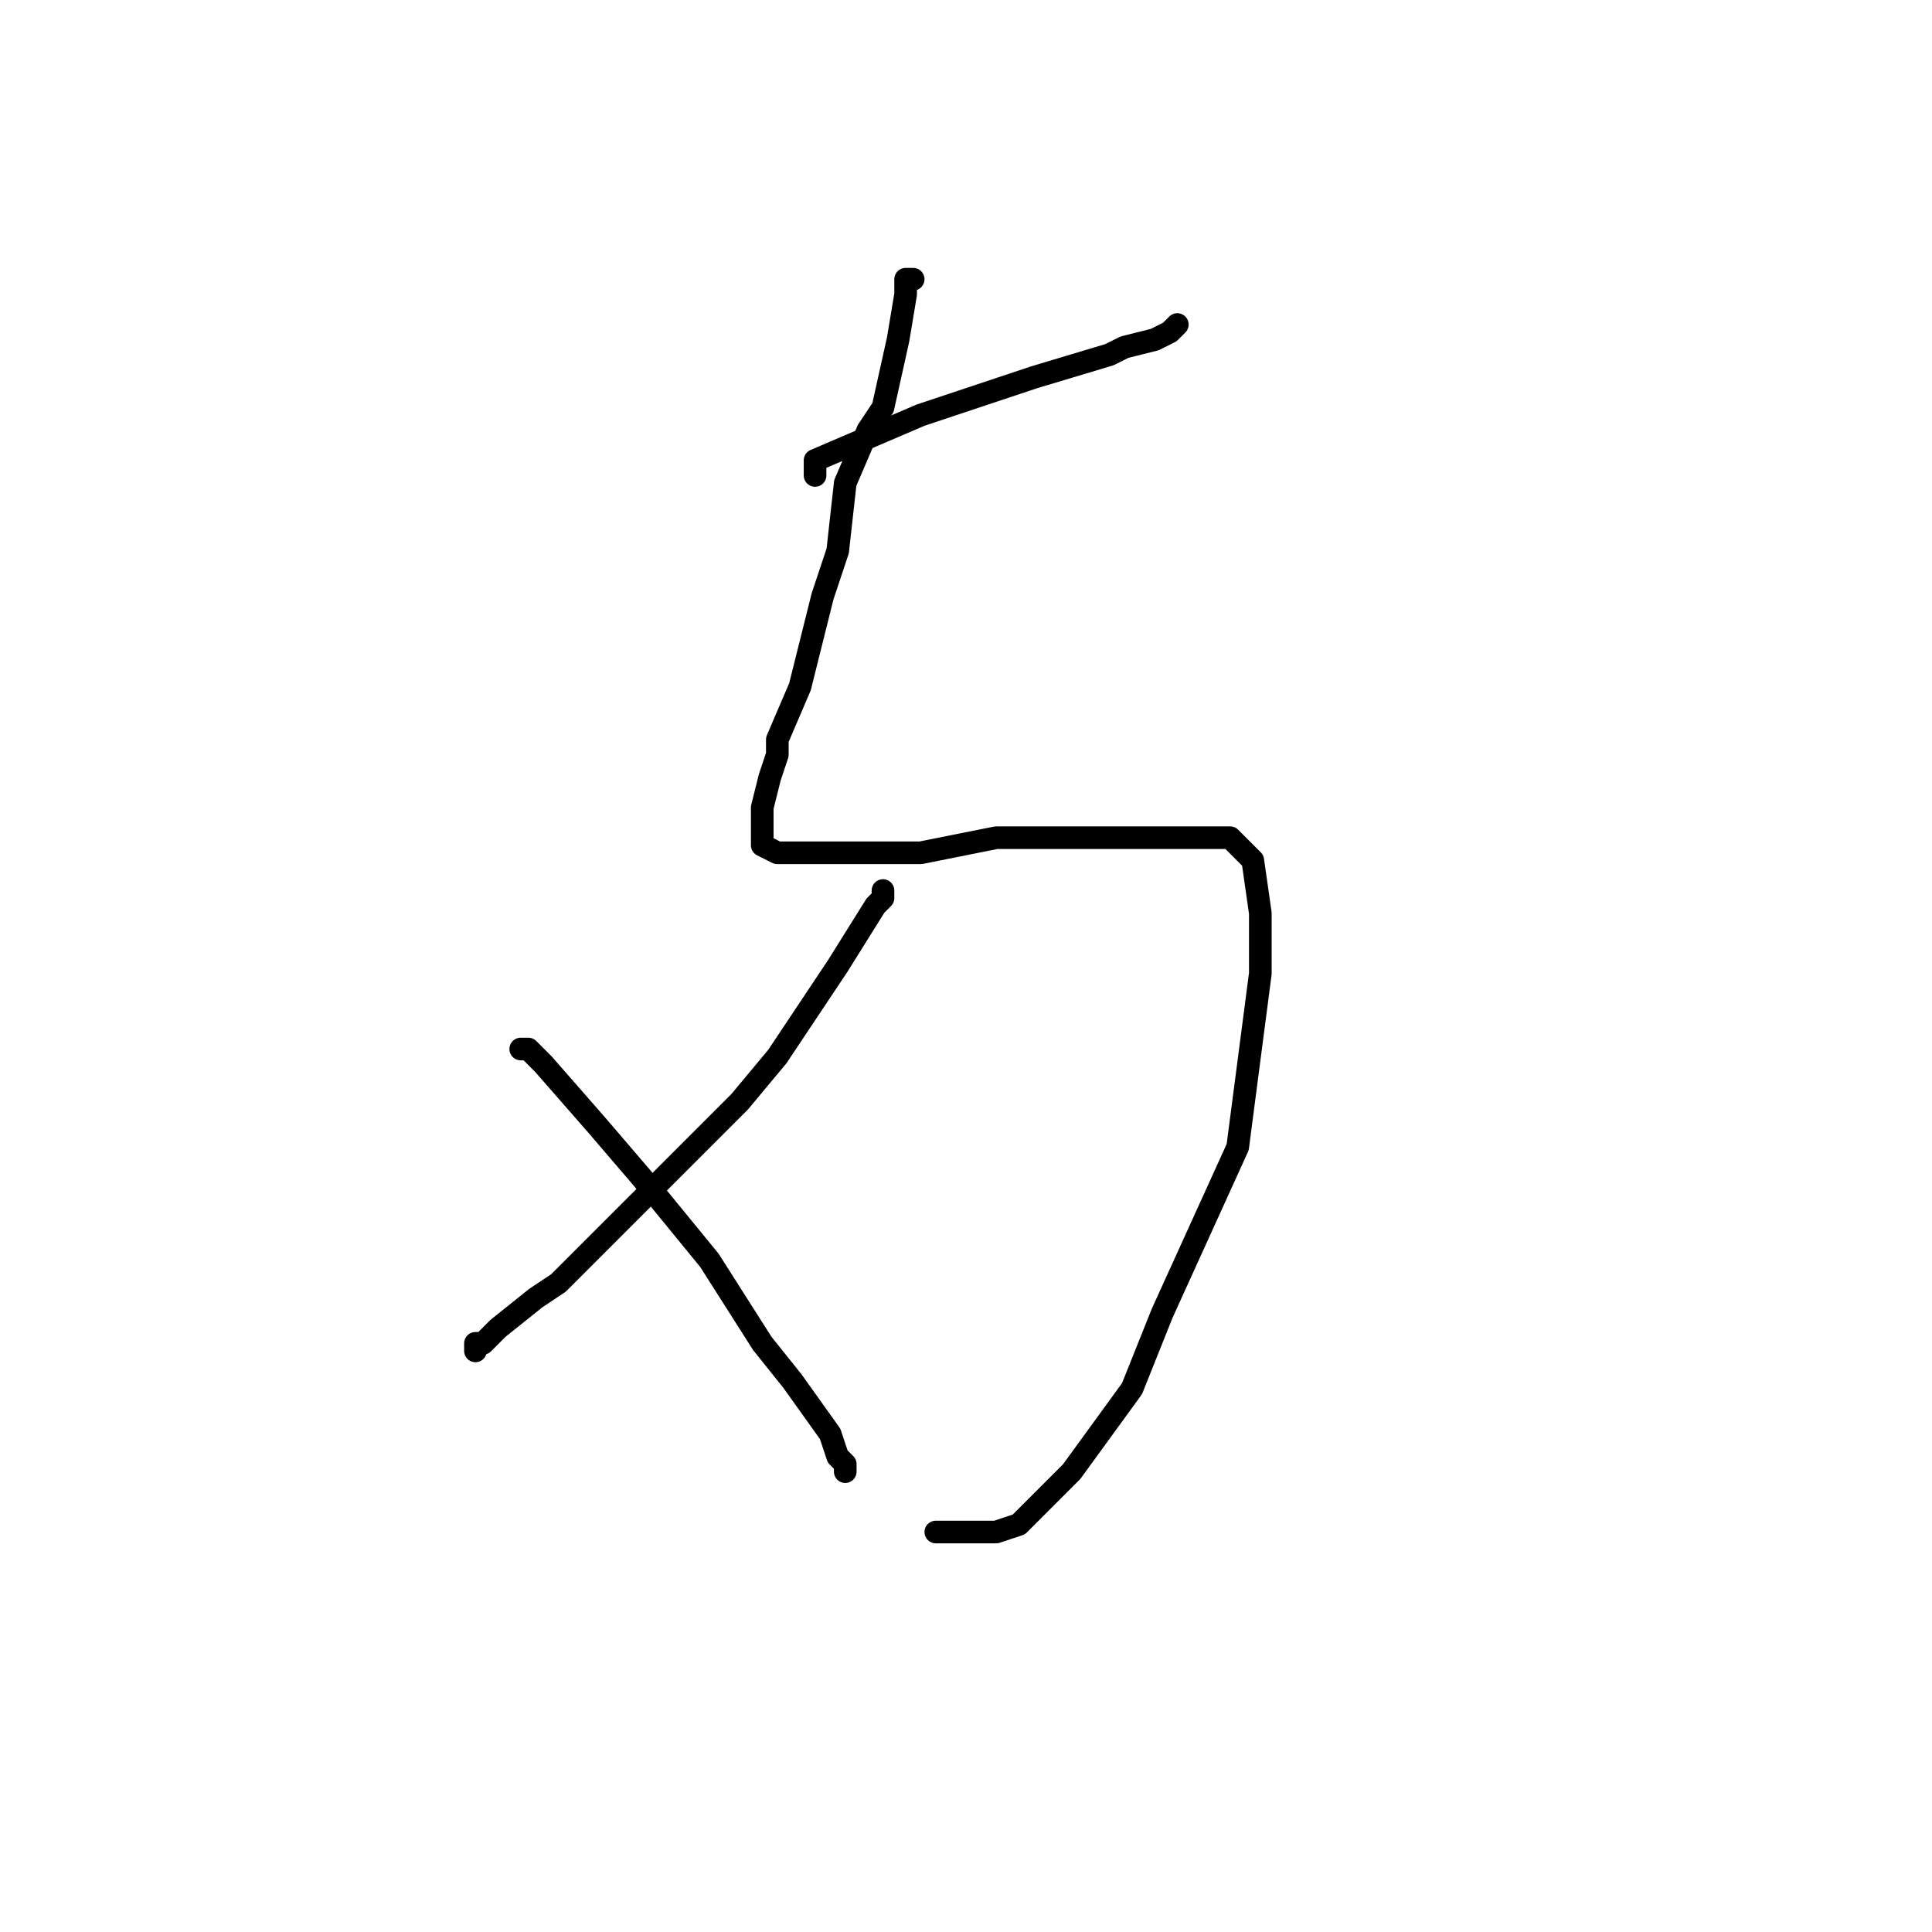 <?xml version="1.0" standalone="no"?>
    <svg width="256" height="256" xmlns="http://www.w3.org/2000/svg" version="1.1">
    <polyline stroke="black" stroke-width="3" stroke-linecap="round" fill="transparent" stroke-linejoin="round" points="108 63 108 61 115 58 122 55 137 50 147 47 149 46 153 45 155 44 155 44 156 43 156 43 " />
        <polyline stroke="black" stroke-width="3" stroke-linecap="round" fill="transparent" stroke-linejoin="round" points="121 37 120 37 120 39 119 45 117 54 115 57 112 64 111 73 109 79 106 91 103 98 103 100 102 103 101 107 101 109 101 111 101 111 101 112 103 113 122 113 132 111 149 111 154 111 159 111 163 111 164 112 166 114 167 121 167 129 164 152 154 174 150 184 142 195 137 200 135 202 132 203 129 203 127 203 124 203 124 203 " />
        <polyline stroke="black" stroke-width="3" stroke-linecap="round" fill="transparent" stroke-linejoin="round" points="117 118 117 119 116 120 111 128 103 140 98 146 85 159 74 170 71 172 66 176 64 178 63 178 63 179 63 179 63 179 " />
        <polyline stroke="black" stroke-width="3" stroke-linecap="round" fill="transparent" stroke-linejoin="round" points="69 139 70 139 72 141 79 149 85 156 94 167 101 178 105 183 110 190 111 193 112 194 112 195 112 195 " />
        </svg>
